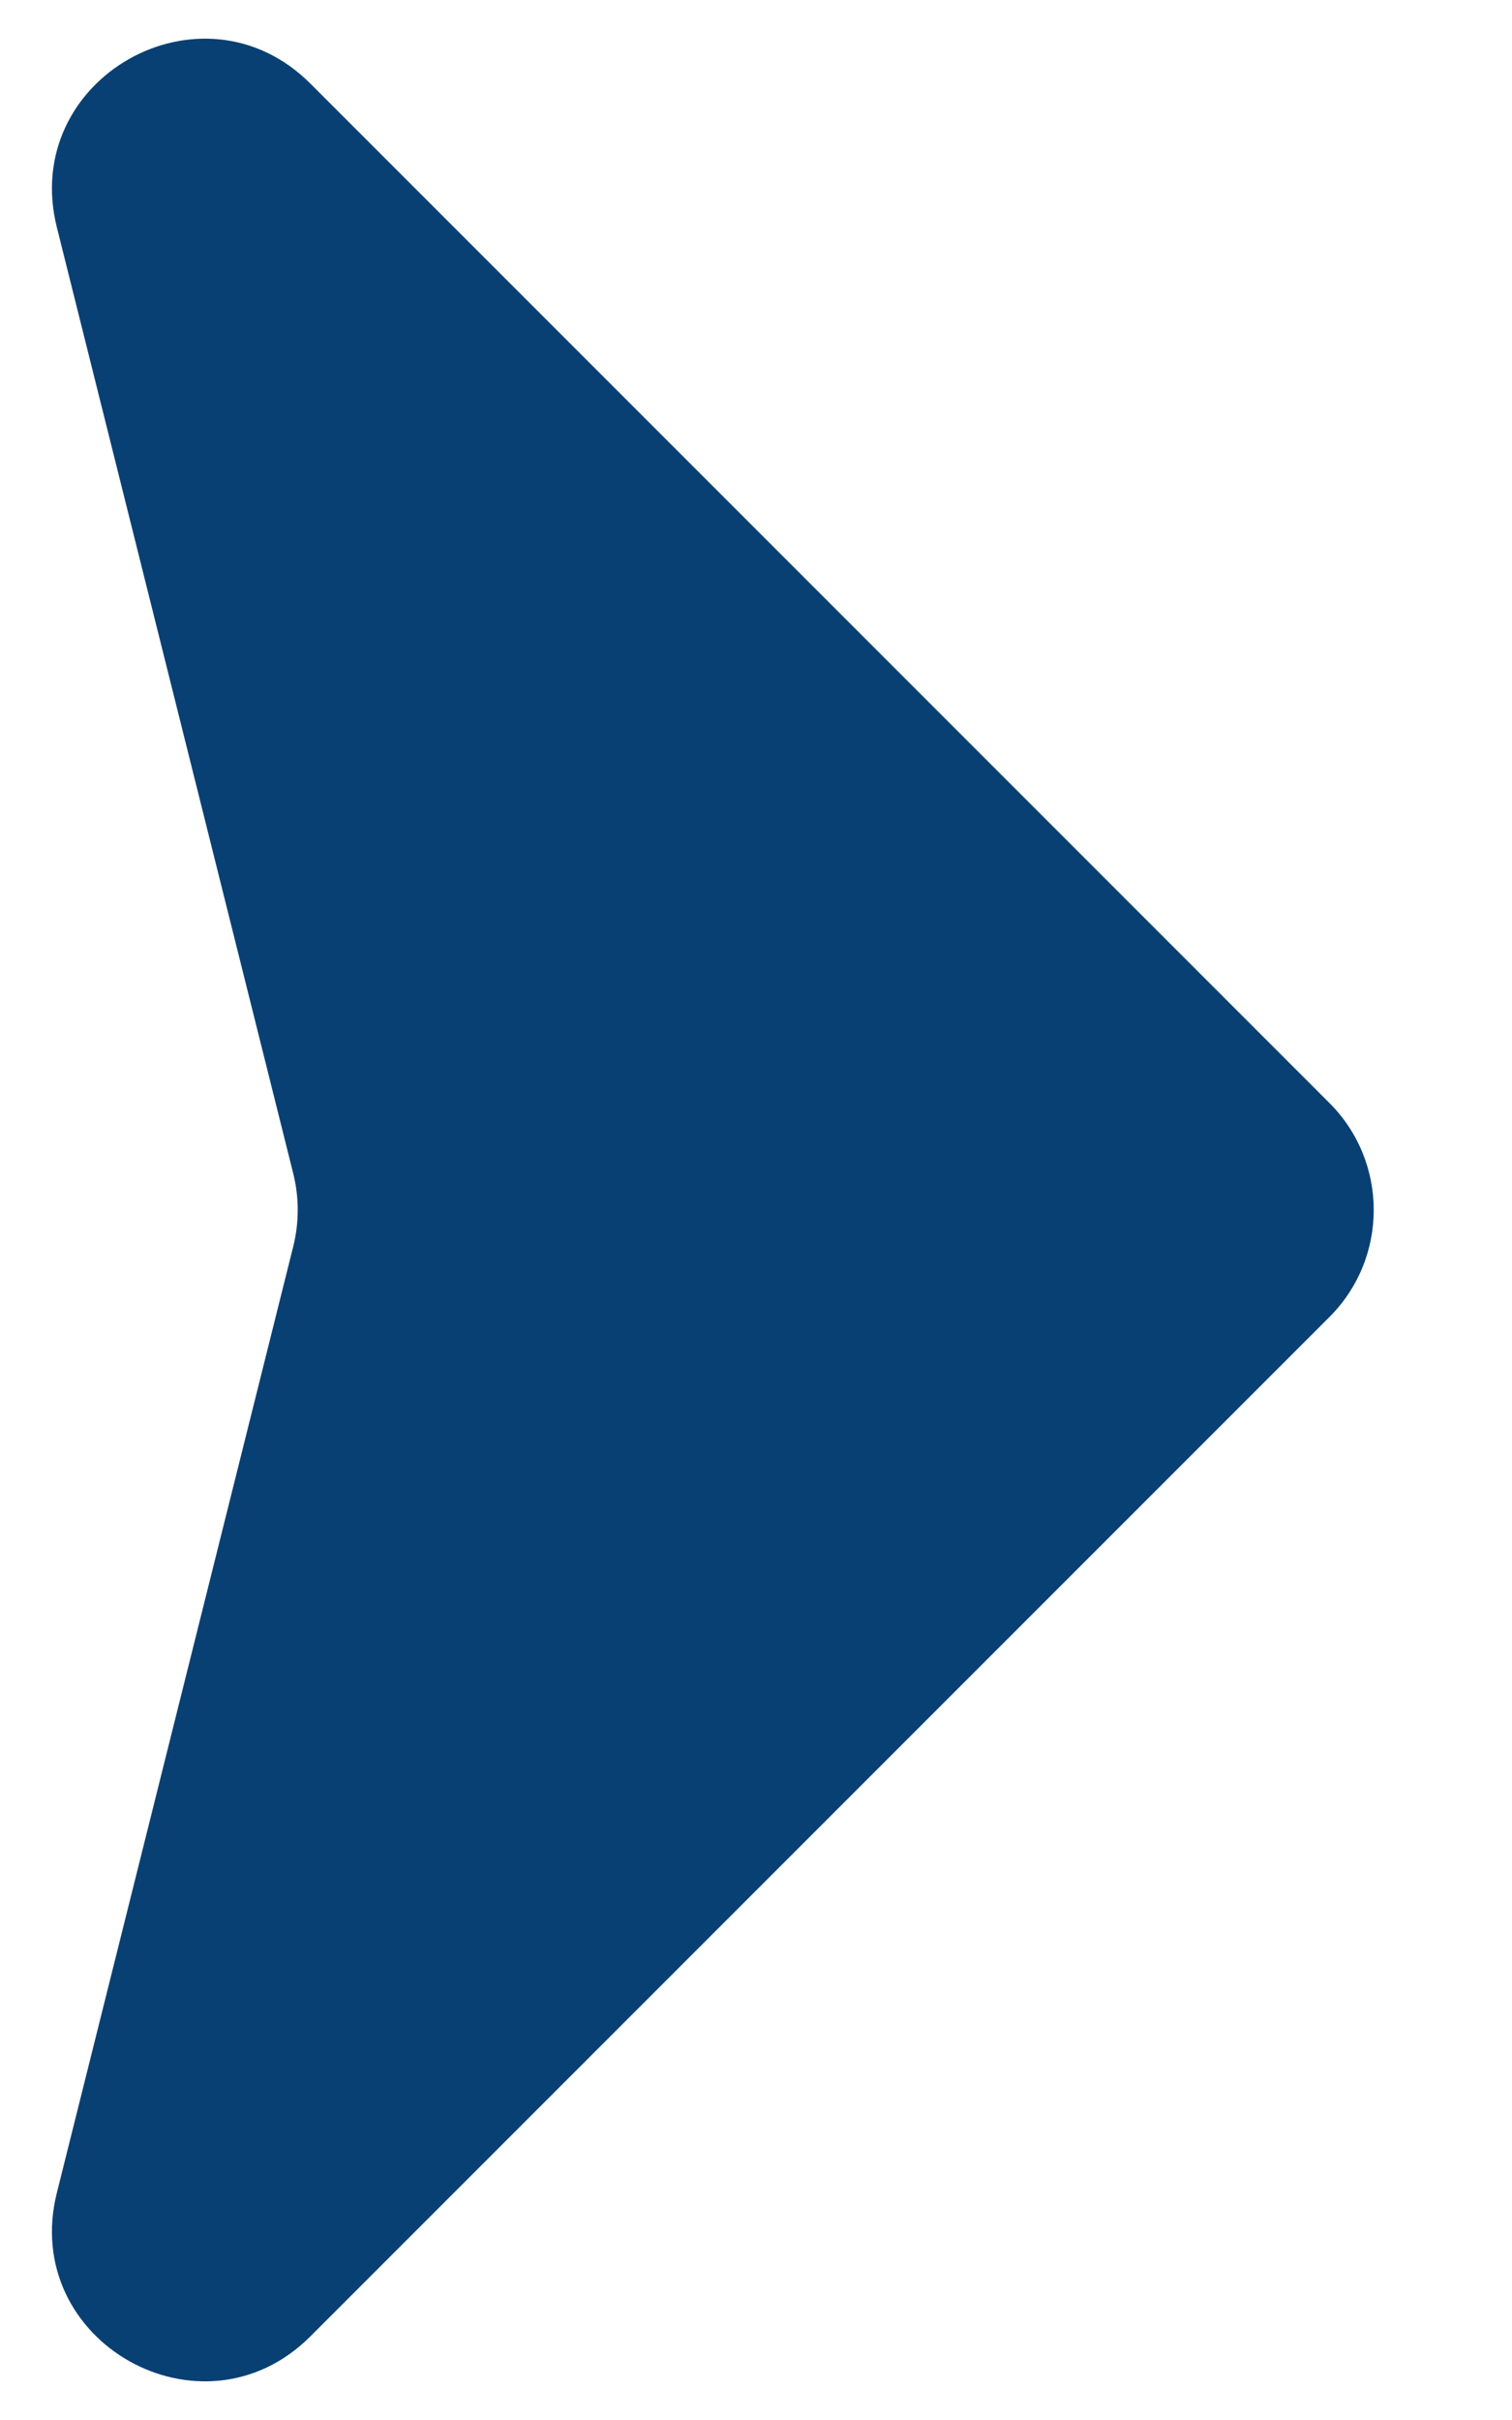 <svg width="10" height="16" viewBox="0 0 10 16" fill="none" xmlns="http://www.w3.org/2000/svg">
<path d="M1.939 7.757L0.376 1.503C0.13 0.519 1.336 -0.164 2.053 0.553L8.793 7.293C9.183 7.683 9.183 8.317 8.793 8.707L2.053 15.447C1.336 16.164 0.13 15.481 0.376 14.498L1.939 8.243C1.979 8.083 1.979 7.917 1.939 7.757Z" fill="#084074"/>
</svg>
